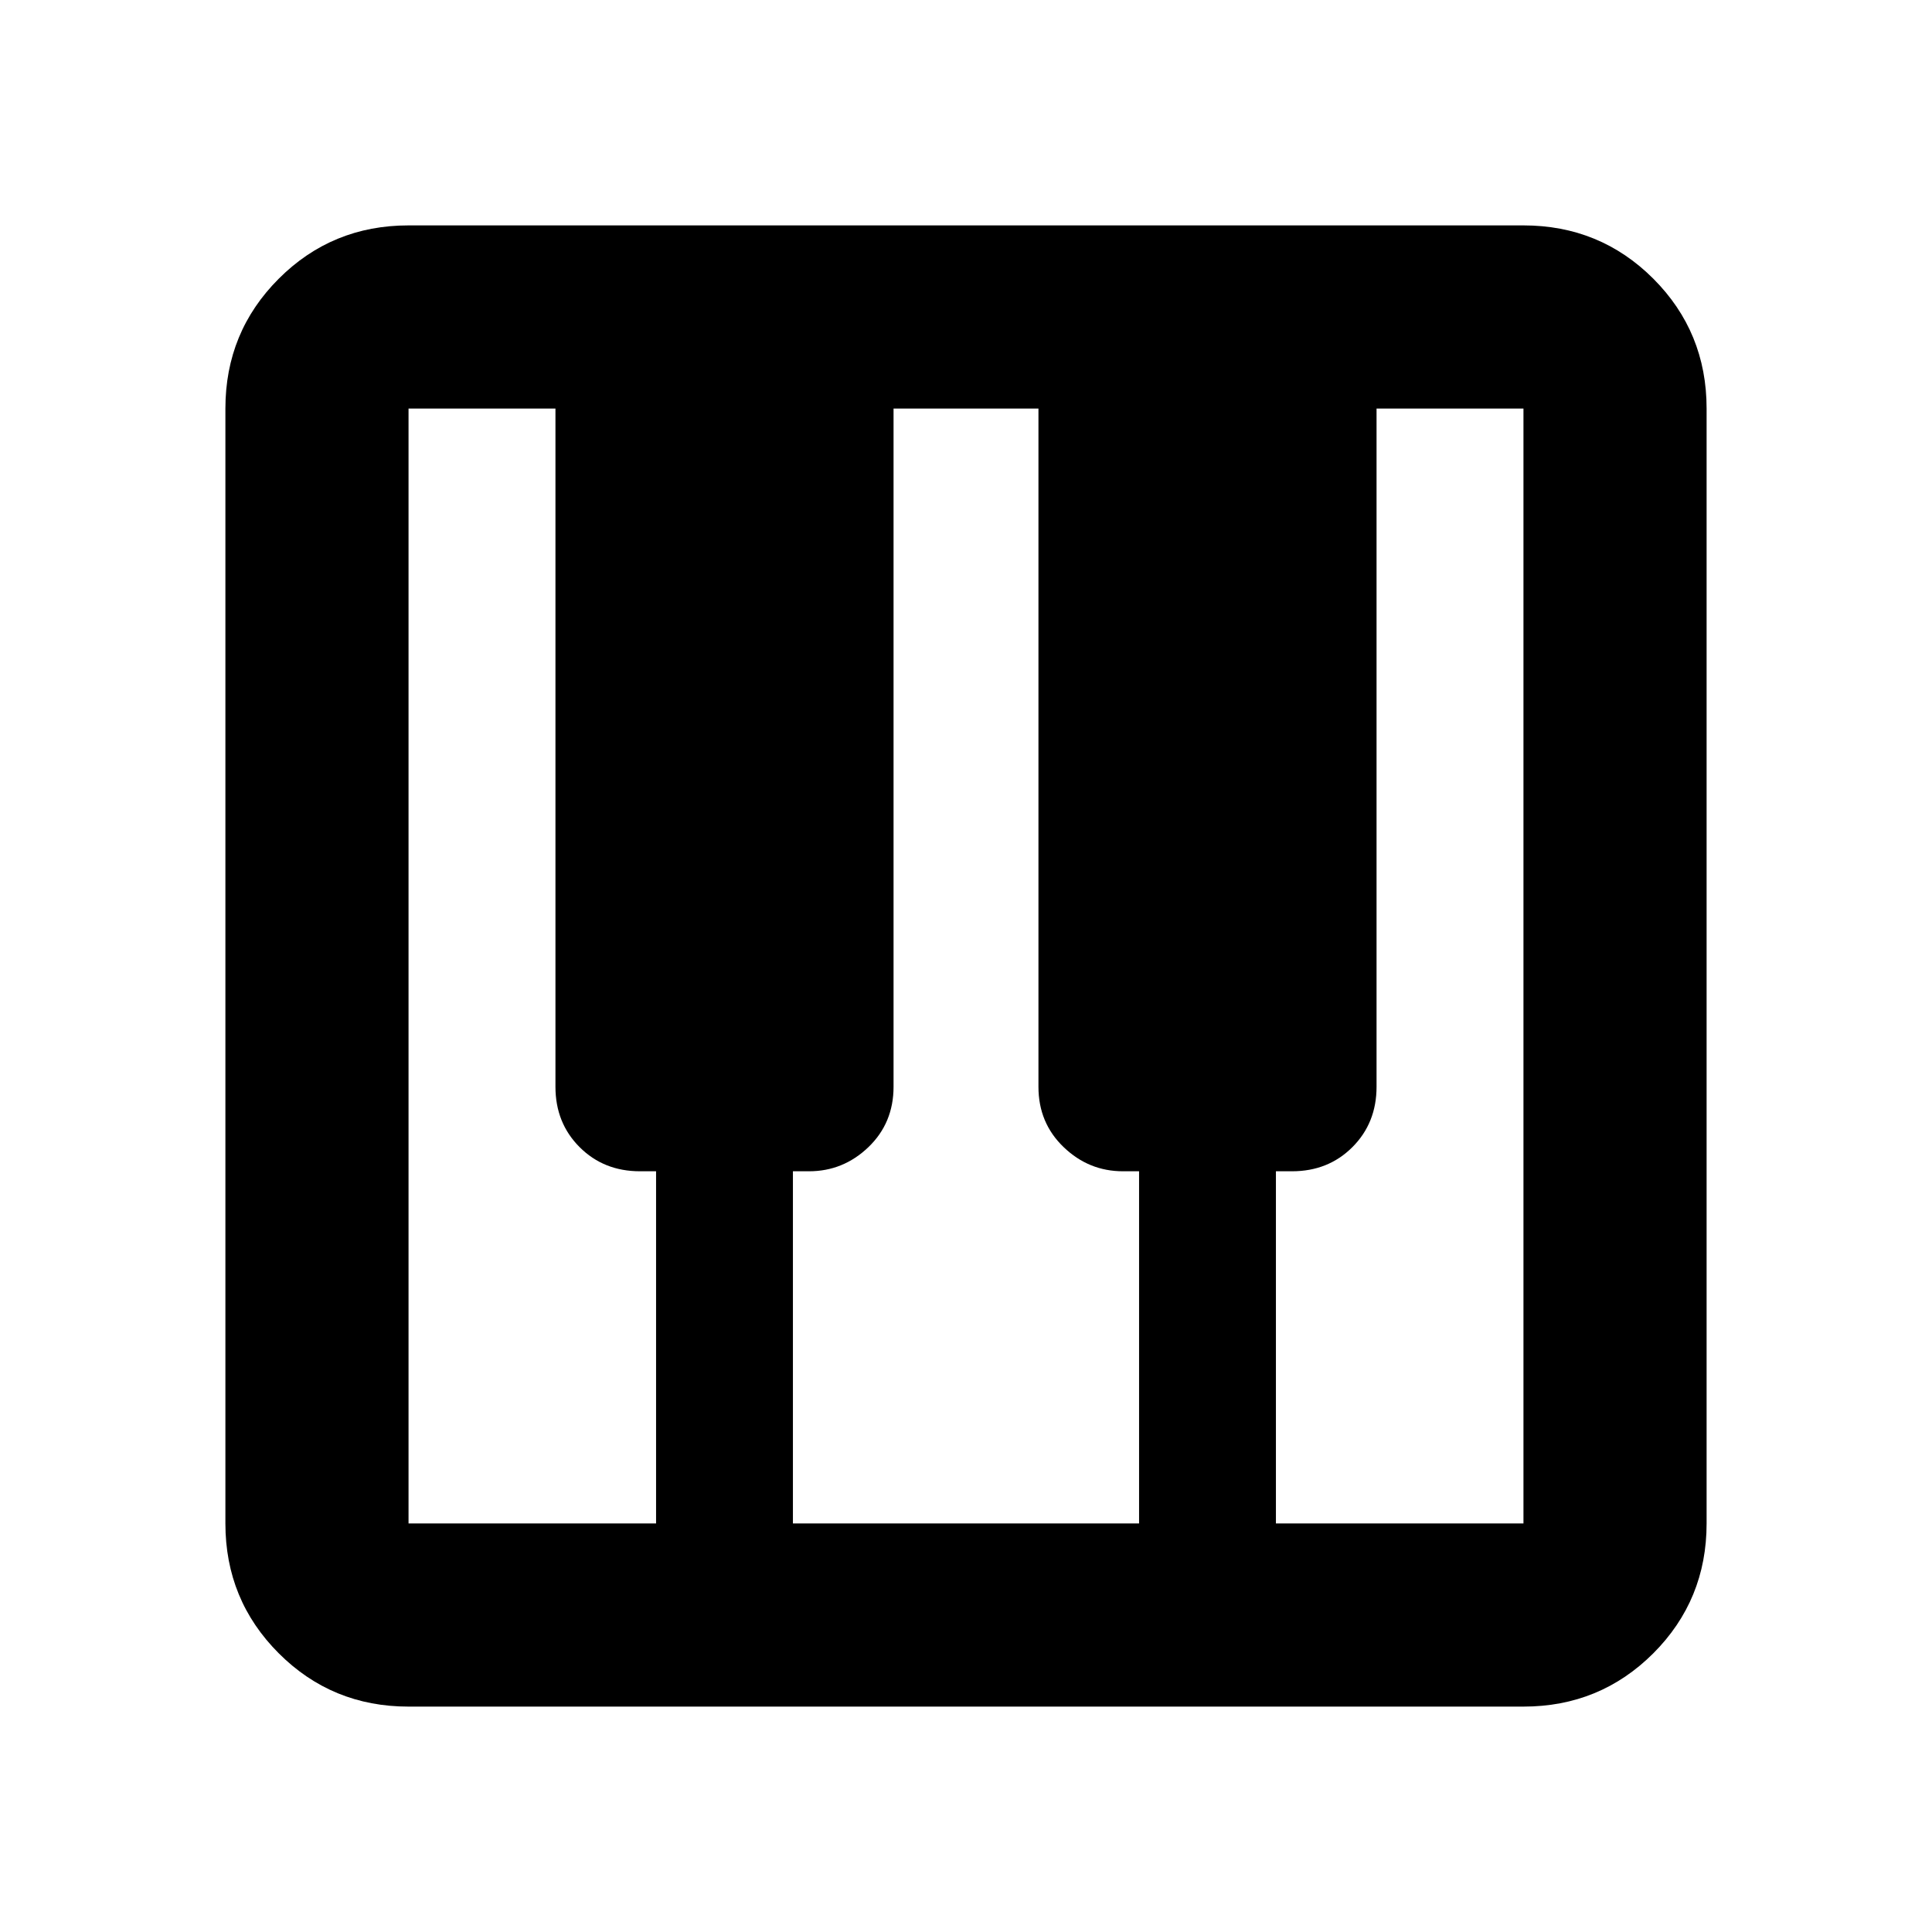 <svg xmlns="http://www.w3.org/2000/svg" height="24" width="24"><path d="M5.075 21.2q-.95 0-1.612-.662-.663-.663-.663-1.613V5.075q0-.95.663-1.613.662-.662 1.612-.662h13.85q.95 0 1.613.662.662.663.662 1.613v13.85q0 .95-.662 1.613-.663.662-1.613.662Zm0-2.275H8.15V14.55h-.2q-.45 0-.75-.3t-.3-.75V5.075H5.075v13.85Zm10.775 0h3.075V5.075H17.1V13.5q0 .45-.3.75t-.75.3h-.2Zm-6 0h4.3V14.55h-.2q-.425 0-.737-.3-.313-.3-.313-.75V5.075h-1.8V13.5q0 .45-.312.75-.313.3-.738.3h-.2Z"/></svg>